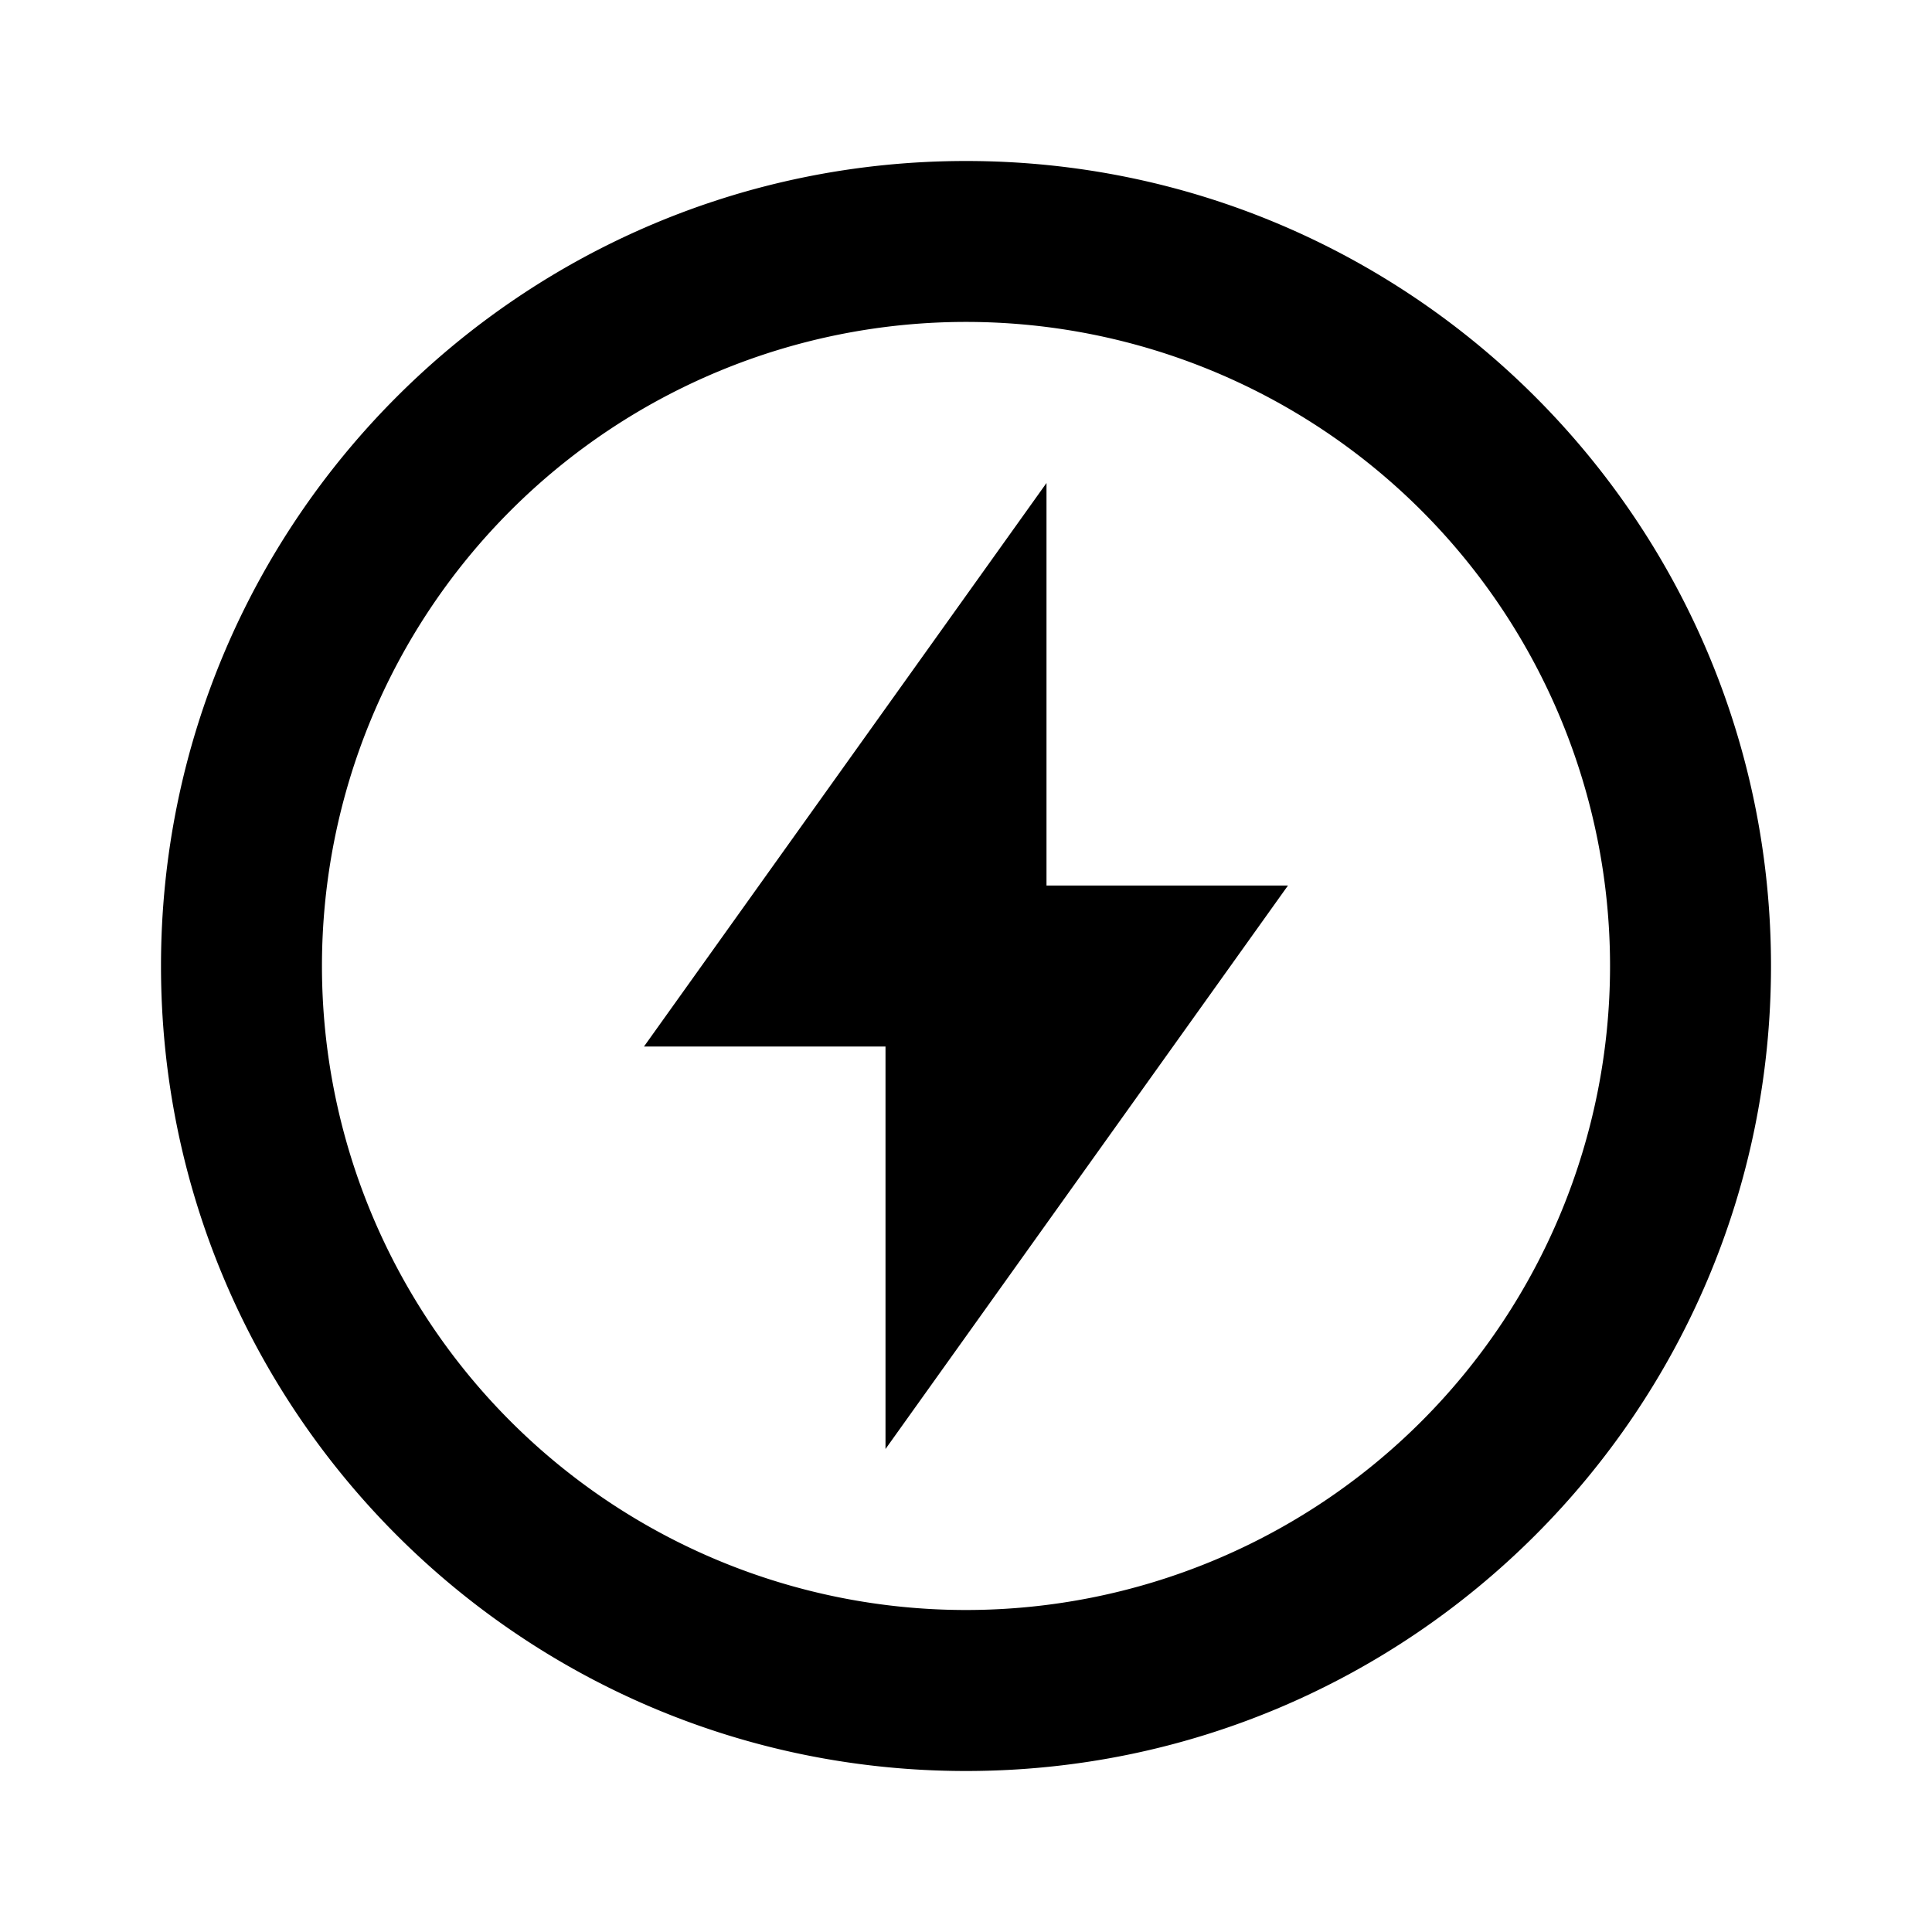 <svg width="24" height="24" fill="none" xmlns="http://www.w3.org/2000/svg"><g clip-path="url(#a)"><path d="M12 22C6.477 22 2 17.523 2 12S6.477 2 12 2s10 4.477 10 10-4.477 10-10 10Zm0-2a8 8 0 1 0 0-16.001A8 8 0 0 0 12 20Zm1-9h3l-5 7v-5H8l5-7v5Z" fill="currentColor"/></g><defs><clipPath id="a"><path fill="#fff" d="M0 0h24v24H0z"/></clipPath></defs></svg>